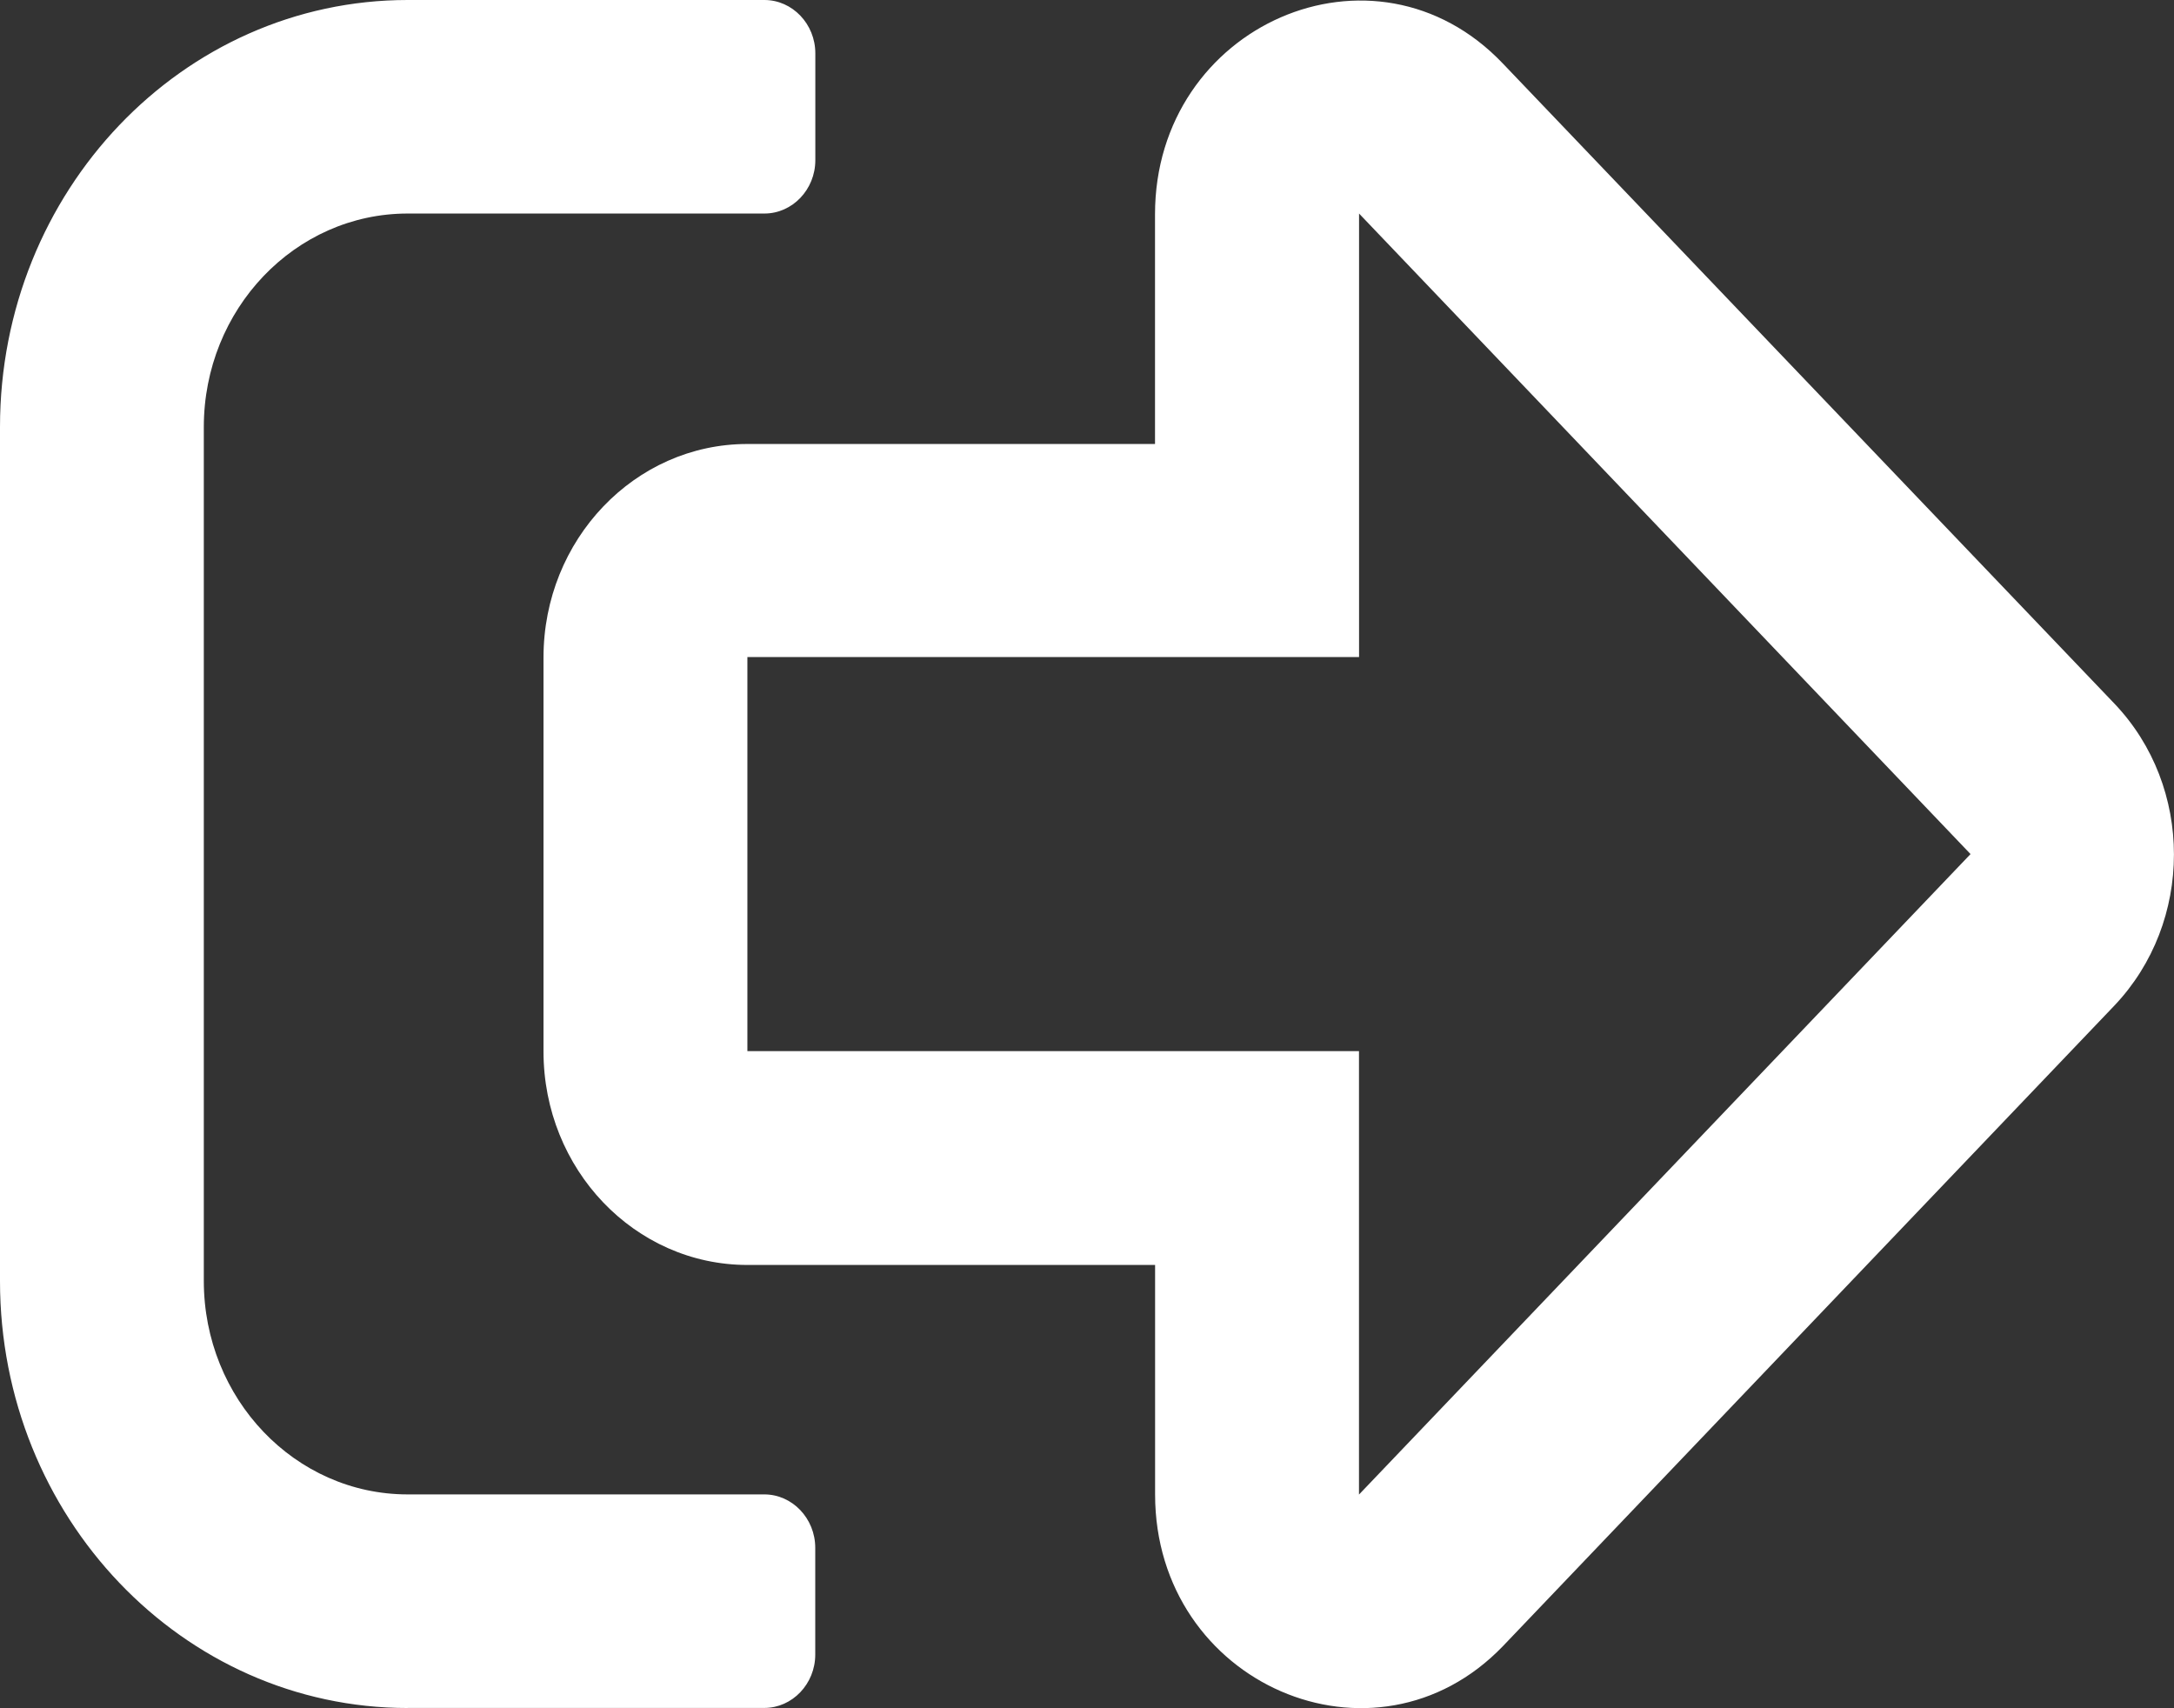 <svg width="28" height="22" fill="none" xmlns="http://www.w3.org/2000/svg"><rect width="100%" height="100%" fill="#333333" stroke="none"/><path d="M14.877 19.247v-2.956h-5.25C8.176 16.291 7 15.06 7 13.541V8.468c0-1.518 1.176-2.75 2.625-2.75h5.251V2.76c0-2.44 2.828-3.678 4.48-1.942l7.876 8.243c1.023 1.072 1.023 2.813 0 3.89L19.357 21.2c-1.647 1.712-4.48.492-4.48-1.954zM25.38 11l-7.876-8.25v5.712H9.626v5.075h7.877v5.711L25.379 11zM5.25 21.996h4.594c.361 0 .656-.31.656-.687v-1.375c0-.378-.295-.688-.656-.688H5.251c-1.45 0-2.626-1.231-2.626-2.75V5.5c0-1.518 1.176-2.75 2.626-2.75h4.594c.361 0 .656-.309.656-.687V.687c0-.378-.295-.687-.656-.687H5.251C2.35 0 0 2.463 0 5.5v10.998c0 3.036 2.352 5.499 5.25 5.499z" fill="#fff"/></svg>